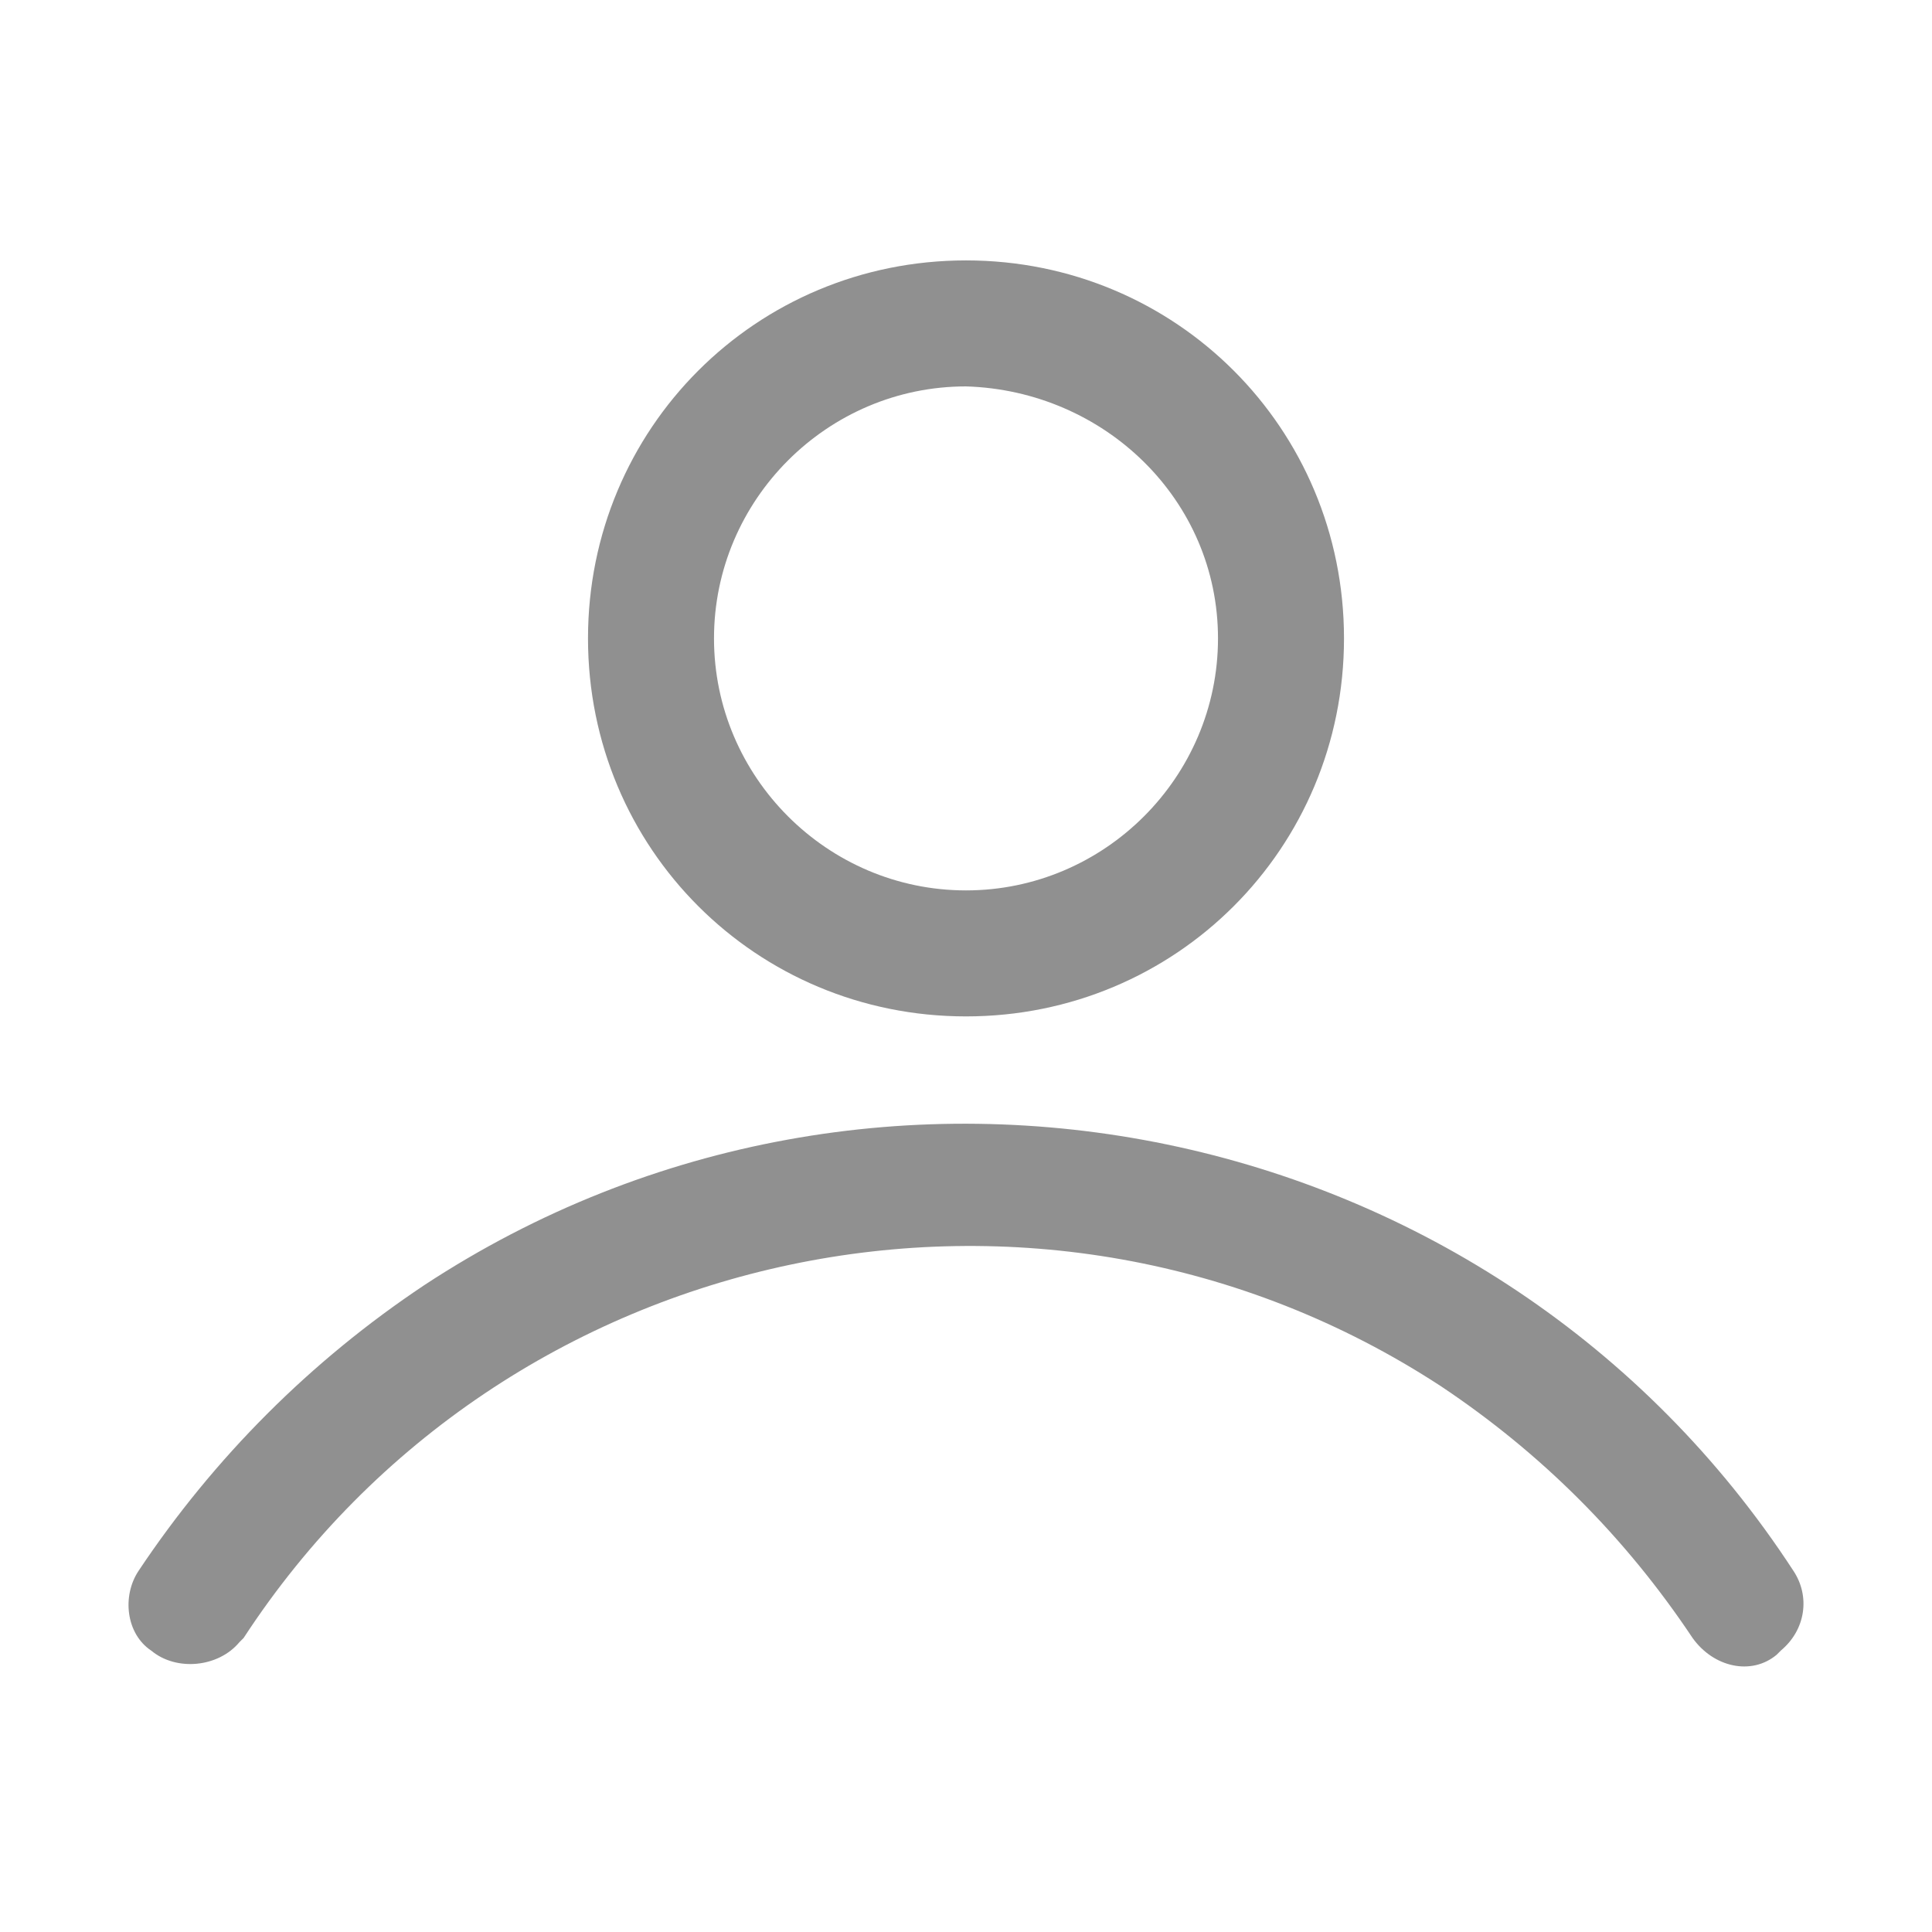 <?xml version="1.0" encoding="utf-8"?>
<!-- Generator: Adobe Illustrator 21.1.0, SVG Export Plug-In . SVG Version: 6.00 Build 0)  -->
<svg version="1.1" id="Layer_1" xmlns="http://www.w3.org/2000/svg" xmlns:xlink="http://www.w3.org/1999/xlink" x="0px" y="0px"
	 viewBox="0 0 46 46" style="enable-background:new 0 0 46 46;" xml:space="preserve">
<style type="text/css">
	.st0{fill:#FFFFFF;}
	.st1{opacity:0.5;fill:#232323;enable-background:new    ;}
</style>
<g>
	<path class="st0" d="M46,46H0V0h46V46z"/>
	<path class="st1" d="M23,24.2c-5,0-9-4-9-9s4-9,9-9s9,4,9,9S28,24.2,23,24.2z M23,9.2c-3.3,0-6,2.7-6,6s2.7,6,6,6s6-2.7,6-6
		C29,11.9,26.3,9.3,23,9.2L23,9.2z M3.6,39.3c0.6,0.5,1.6,0.4,2.1-0.2c0,0,0.1-0.1,0.1-0.1c6.2-9.5,19-12.2,28.5-6
		c2.4,1.6,4.4,3.6,6,6c0.5,0.7,1.4,0.9,2,0.4c0,0,0.1-0.1,0.1-0.1l0,0c0.6-0.5,0.7-1.3,0.3-1.9c-7.1-10.9-21.8-13.9-32.6-6.8
		c-2.7,1.8-5,4.1-6.8,6.8C2.9,38,3,38.9,3.6,39.3L3.6,39.3z"/>
</g>
</svg>
